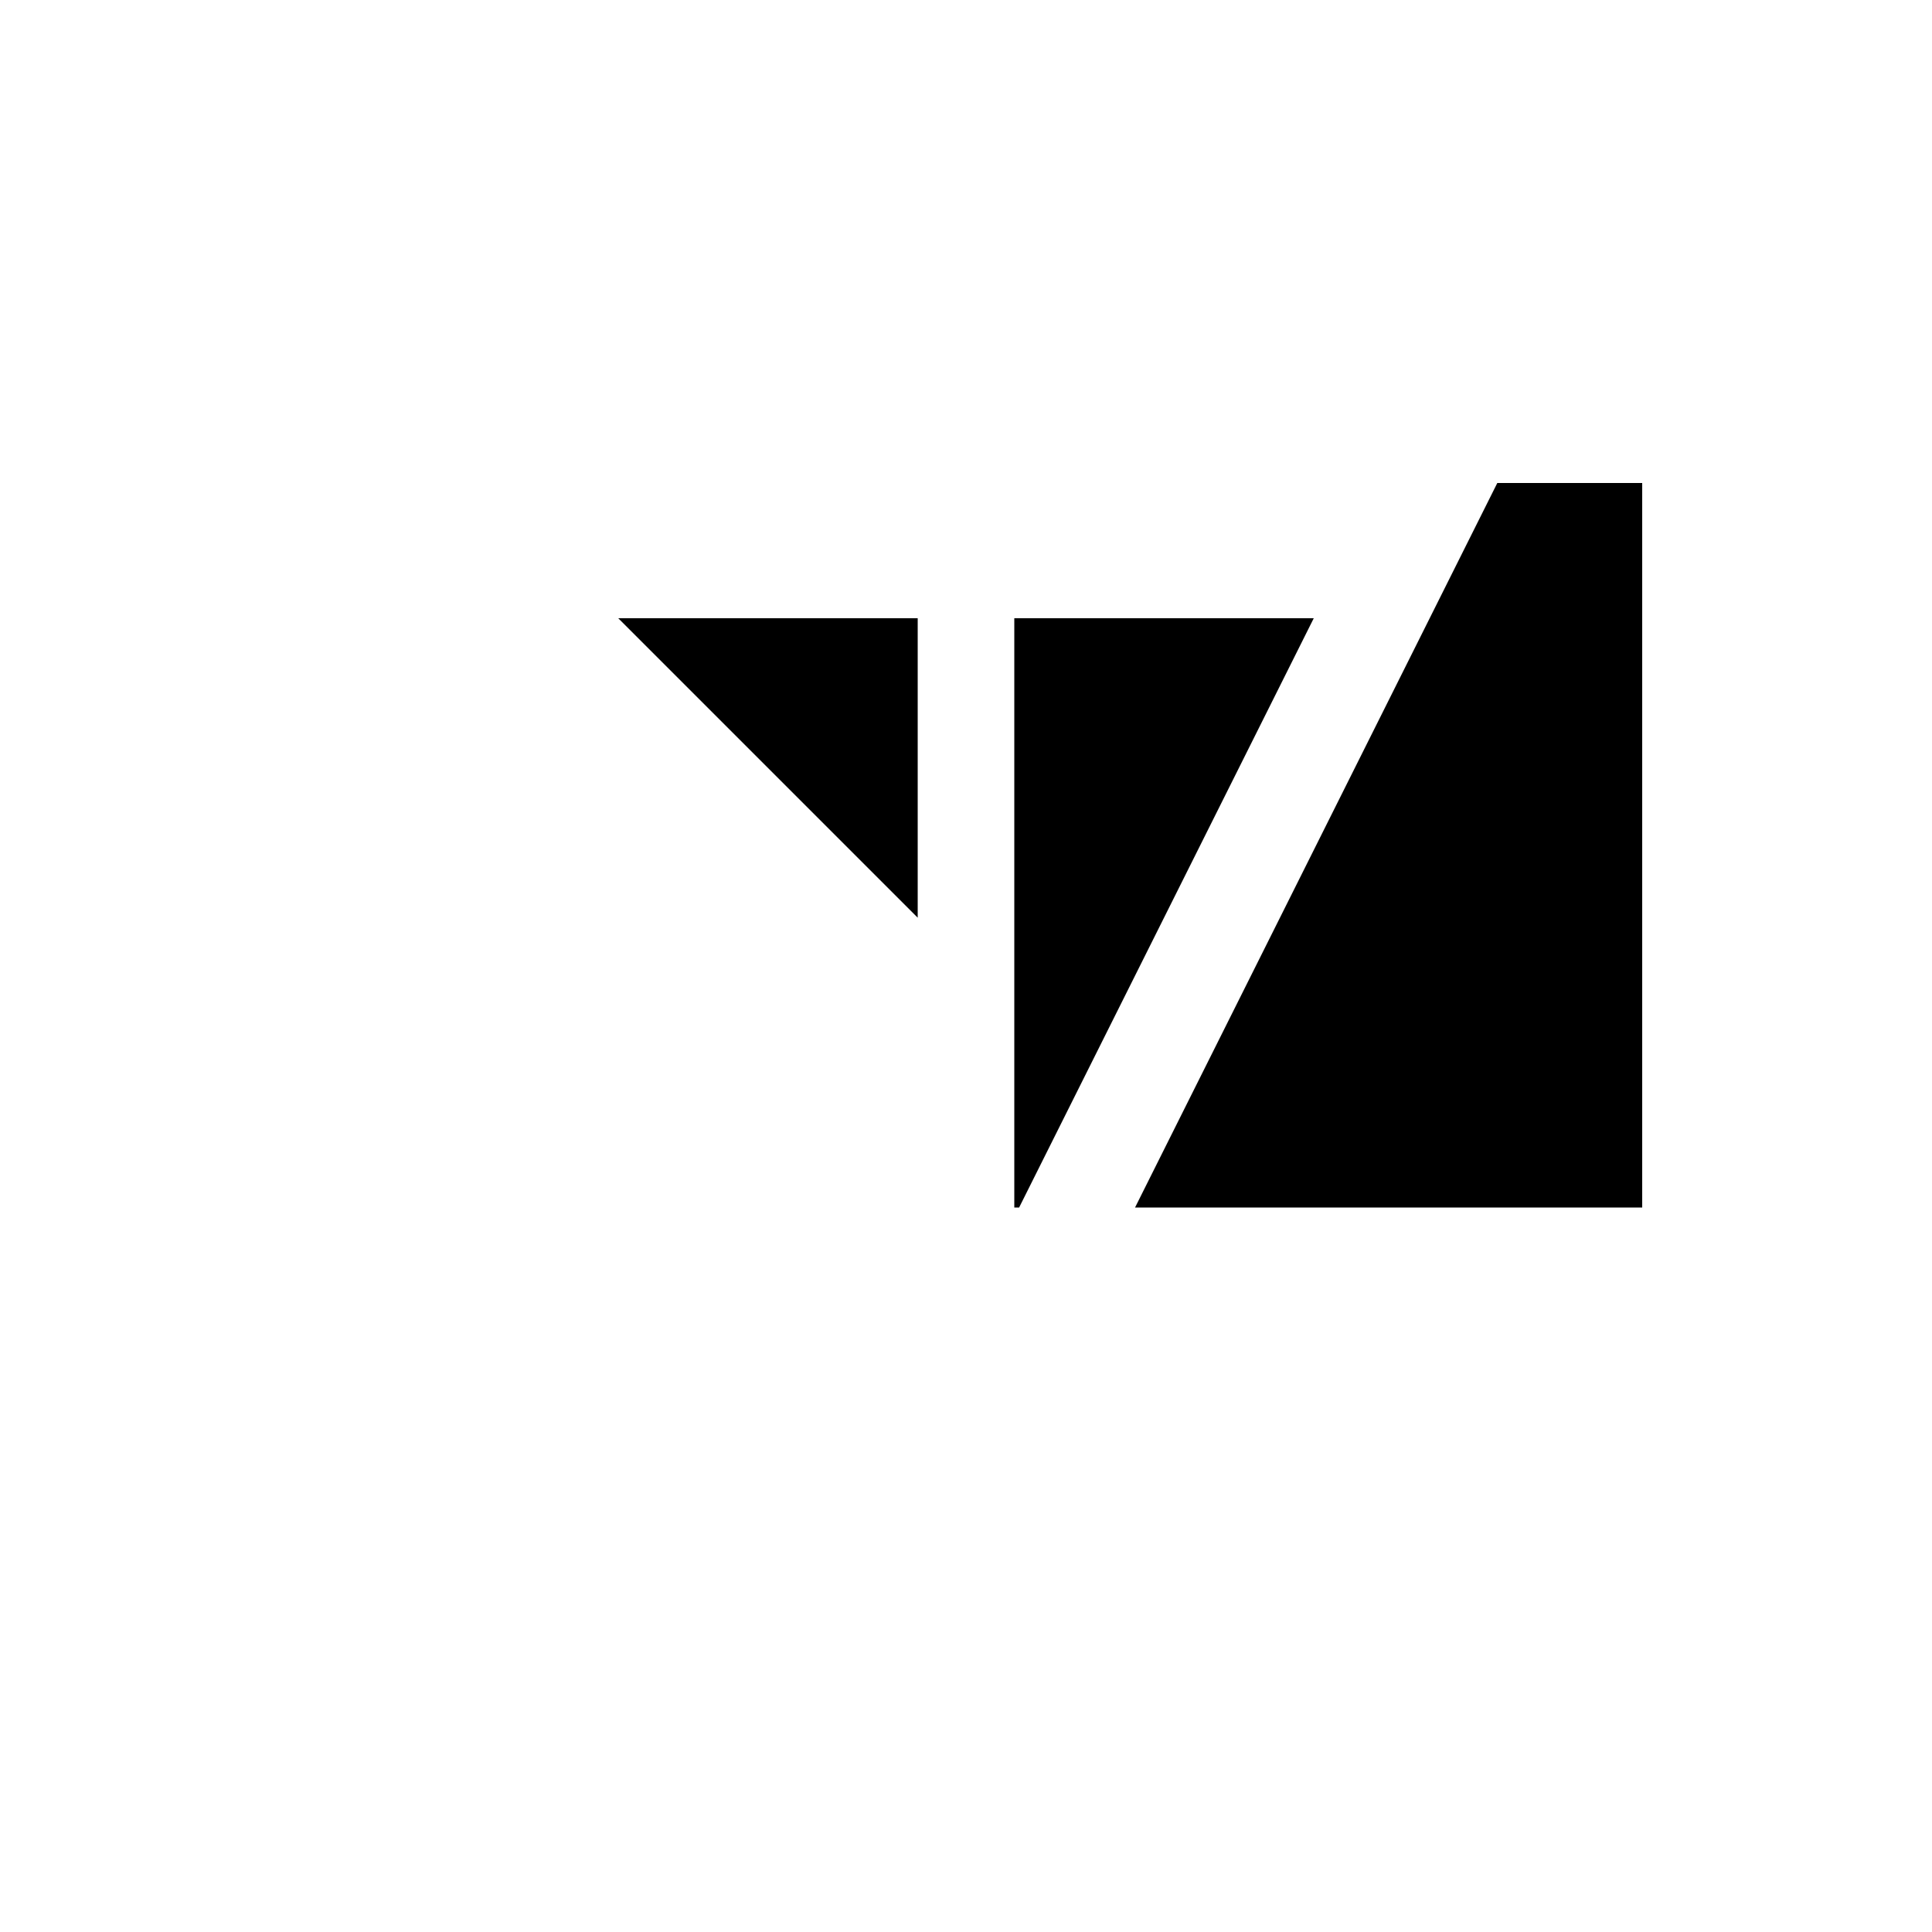 <svg xmlns="http://www.w3.org/2000/svg" viewBox="-100 -100 500 500"><path style="fill:#000000" fill-rule="evenodd" d="M 193.75 212.5 L 325 212.5 L 325 25 L 287.5 25 L 193.75 212.5 M 60 60 L 137.5 137.5 L 137.5 60 L 60 60 M 163.75 212.5 L 162.5 212.5 L 162.5 60 L 240 60 L 163.75 212.5"/></svg>
